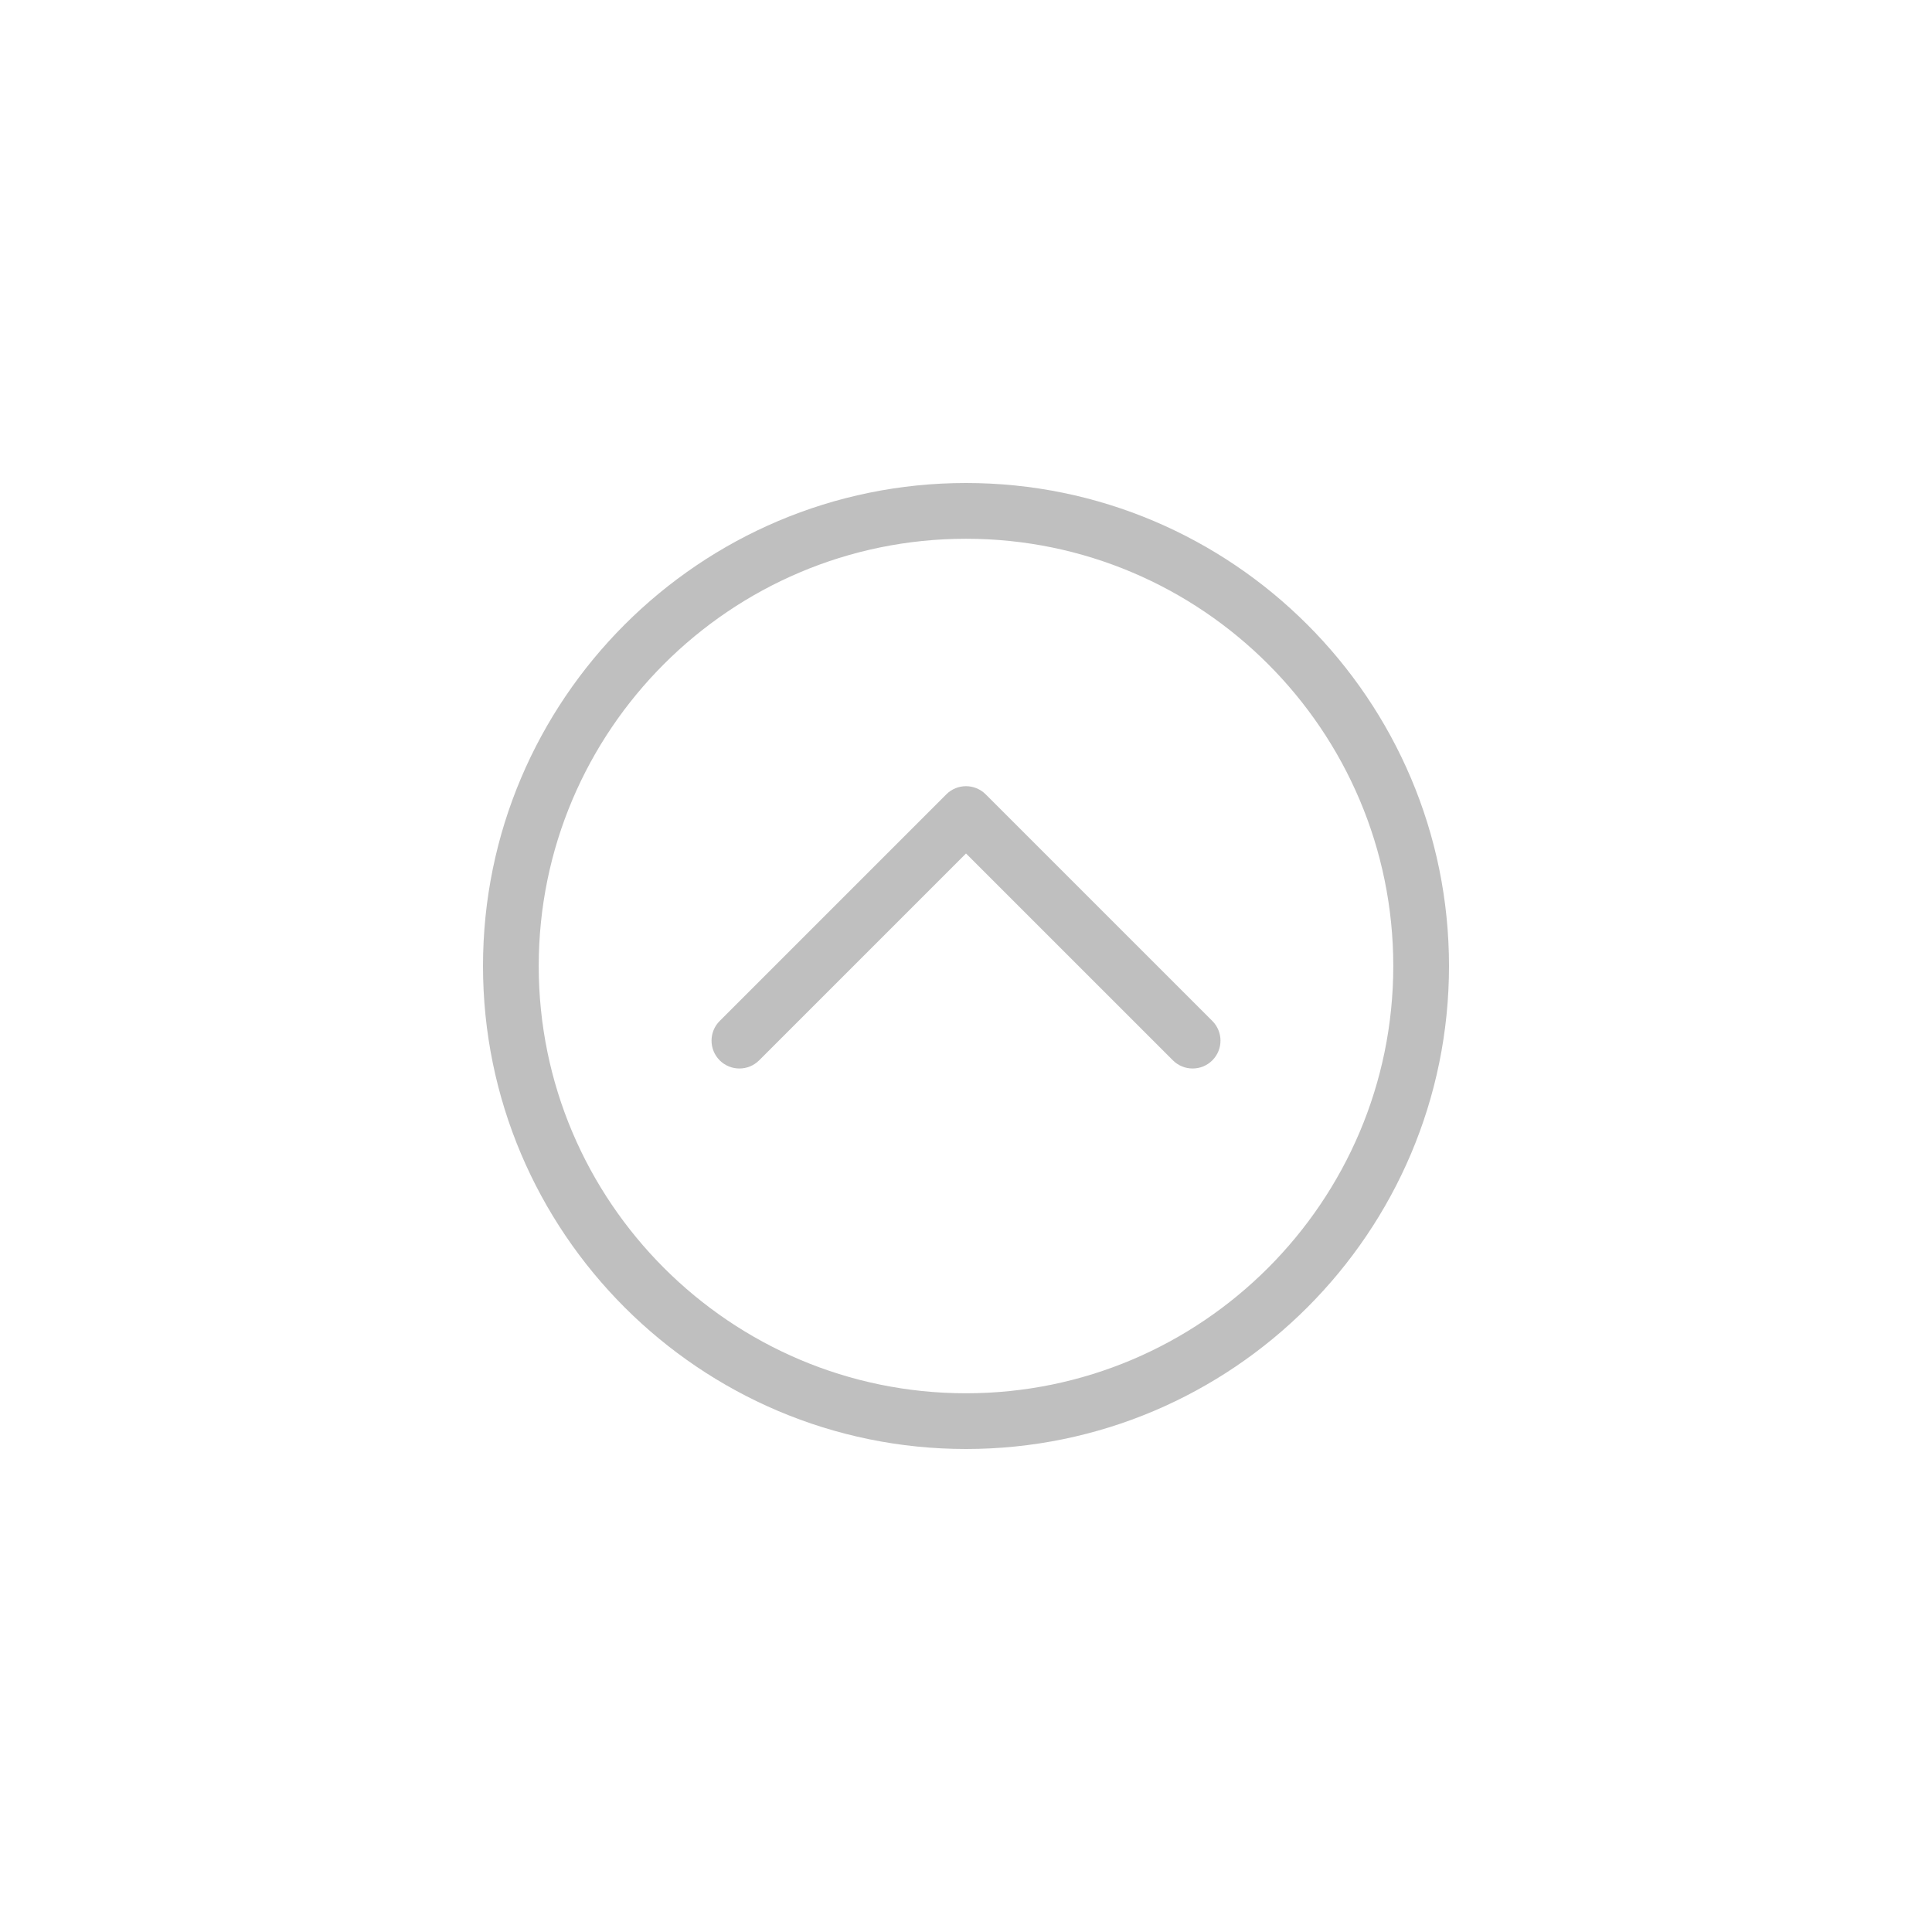 <?xml version="1.0" encoding="utf-8"?>
<!-- Generator: Adobe Illustrator 17.0.0, SVG Export Plug-In . SVG Version: 6.00 Build 0)  -->
<!DOCTYPE svg PUBLIC "-//W3C//DTD SVG 1.1//EN" "http://www.w3.org/Graphics/SVG/1.1/DTD/svg11.dtd">
<svg version="1.1" id="icon" xmlns="http://www.w3.org/2000/svg" xmlns:xlink="http://www.w3.org/1999/xlink" x="0px" y="0px"
	 width="50px" height="50px" viewBox="0 0 50 50" enable-background="new 0 0 50 50" xml:space="preserve">
<path fill="#BFBFBF" d="M37.5,25c0-6.892-5.608-12.5-12.5-12.5c-6.893,0-12.5,5.608-12.5,12.5S18.107,37.5,25,37.5
	C31.892,37.5,37.5,31.892,37.5,25z M13.942,25c0-6.097,4.96-11.057,11.058-11.057S36.058,18.903,36.058,25
	c0,6.097-4.961,11.058-11.058,11.058S13.942,31.097,13.942,25z"/>
<path fill="#BFBFBF" d="M18.626,26.422c-0.282,0.282-0.282,0.738,0,1.02c0.282,0.281,0.738,0.281,1.02,0l5.354-5.354l5.355,5.354
	c0.281,0.281,0.738,0.281,1.02,0c0.141-0.141,0.211-0.326,0.211-0.51s-0.07-0.369-0.211-0.51l-5.865-5.864
	c-0.282-0.282-0.738-0.282-1.02,0L18.626,26.422z"/>
<g>
</g>
<g>
</g>
<g>
</g>
<g>
</g>
<g>
</g>
<g>
</g>
<g>
</g>
<g>
</g>
<g>
</g>
<g>
</g>
<g>
</g>
<g>
</g>
<g>
</g>
<g>
</g>
<g>
</g>
</svg>
